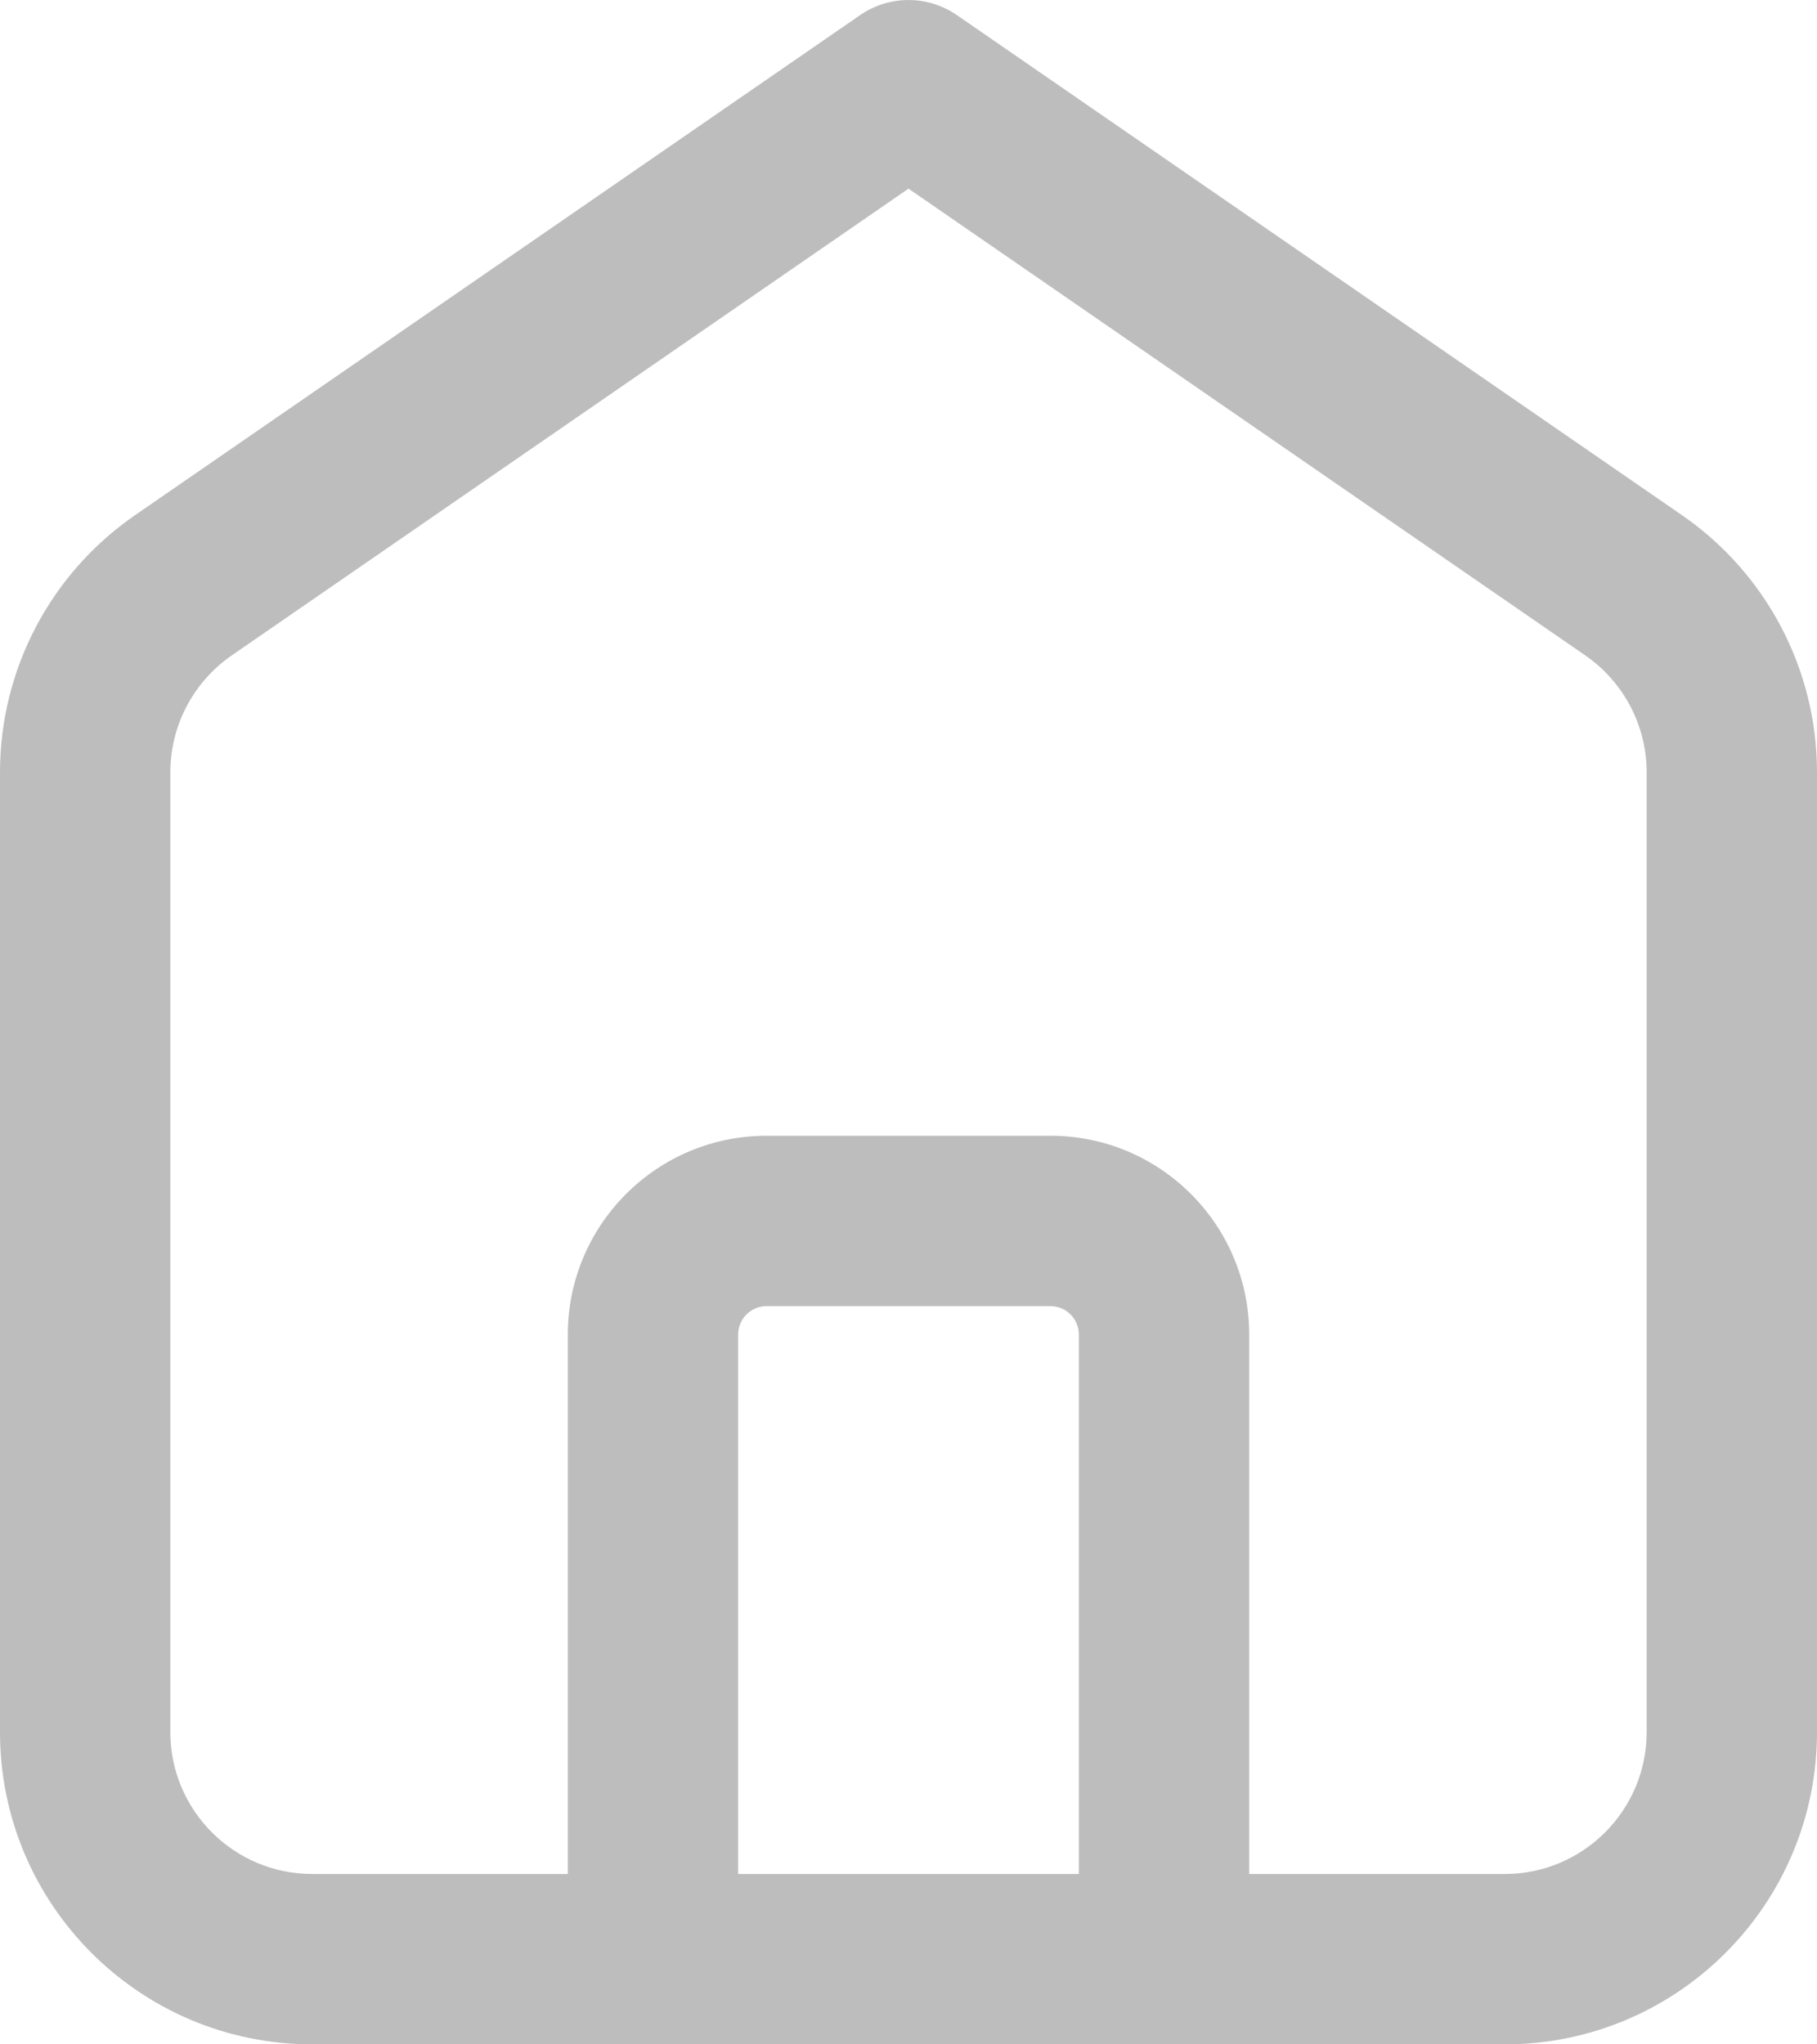 <svg width="16" height="18" viewBox="0 0 16 18" fill="none" xmlns="http://www.w3.org/2000/svg">
<path fill-rule="evenodd" clip-rule="evenodd" d="M7.574 0.133C7.831 -0.044 8.169 -0.044 8.426 0.133L14.811 4.536C15.556 5.05 16 5.896 16 6.8V15.25C16 16.769 14.769 18 13.25 18H2.75C1.231 18 0 16.769 0 15.25V6.8C0 5.896 0.444 5.05 1.189 4.536L7.574 0.133ZM6.5 16.5H9.5V11.75C9.5 11.612 9.388 11.5 9.25 11.5H6.75C6.612 11.5 6.5 11.612 6.5 11.75V16.5ZM11 16.5V11.75C11 10.784 10.216 10 9.25 10H6.75C5.784 10 5 10.784 5 11.75V16.5H2.75C2.06 16.5 1.5 15.94 1.5 15.25V6.8C1.5 6.389 1.702 6.005 2.04 5.771L8 1.661L13.96 5.771C14.298 6.005 14.5 6.389 14.5 6.8V15.25C14.5 15.94 13.94 16.5 13.25 16.5H11Z" fill="#BDBDBD"/>
</svg>
